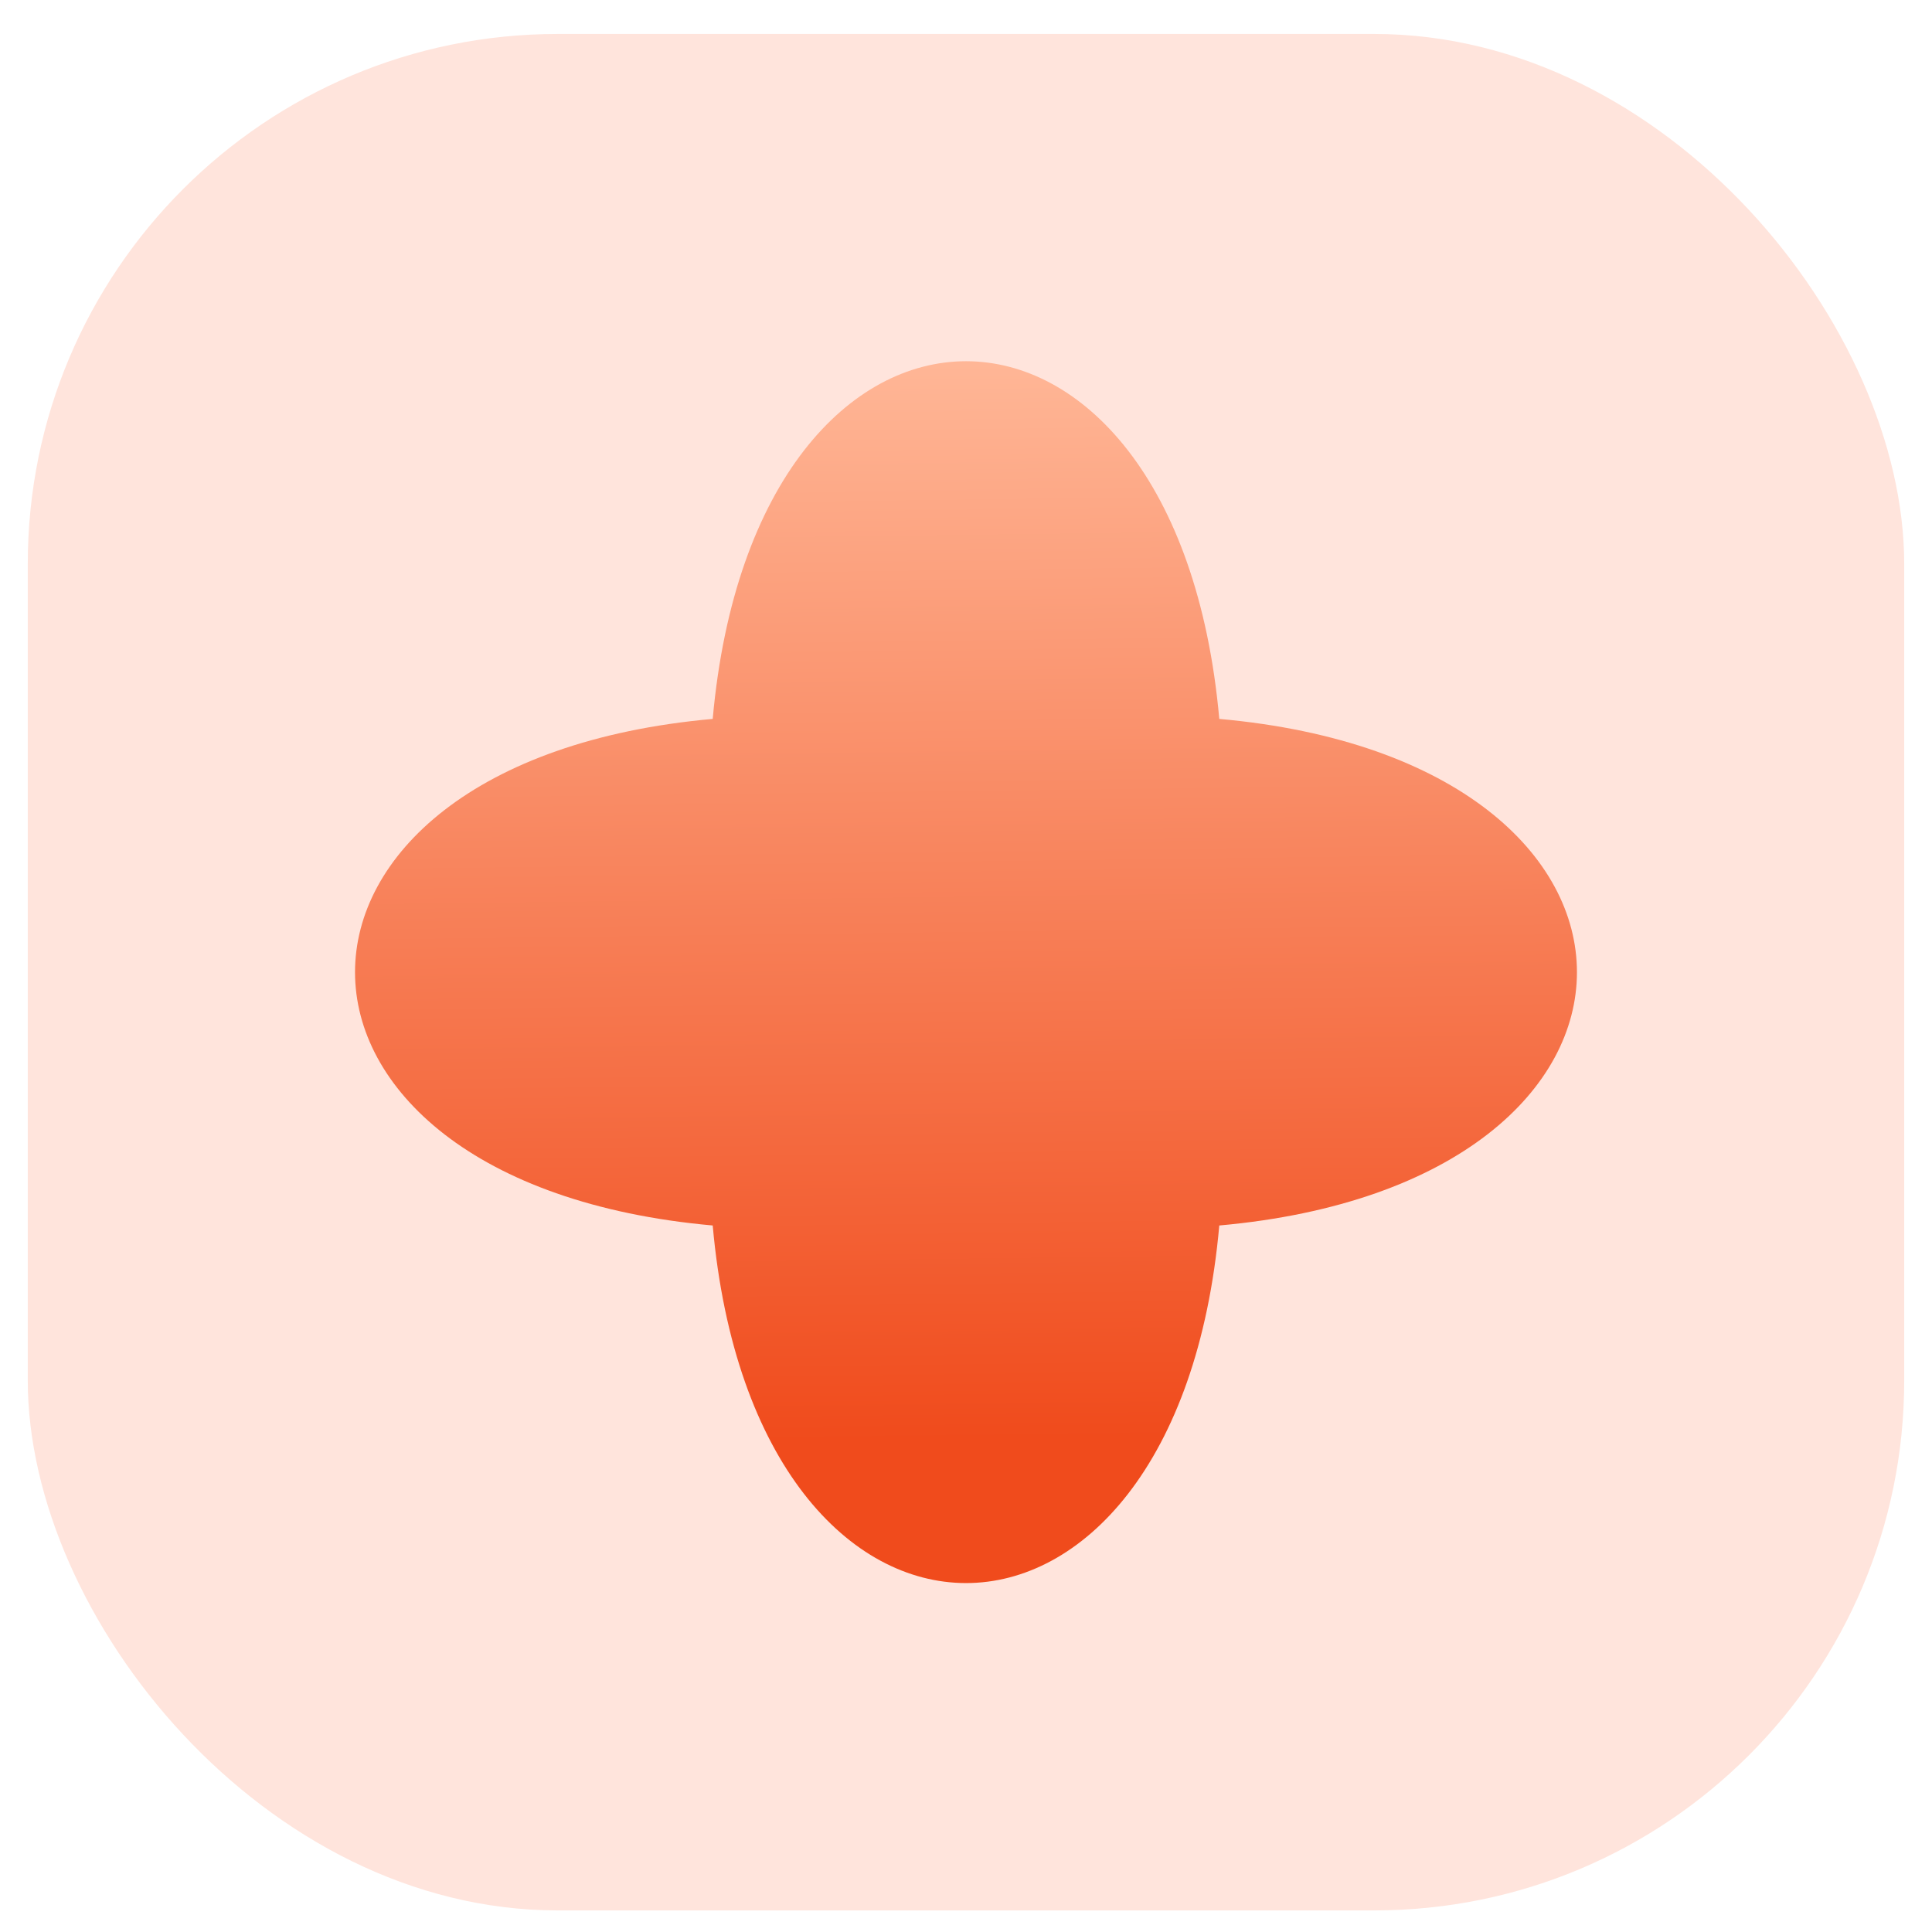 <svg xmlns="http://www.w3.org/2000/svg" width="312" height="312" fill="none" viewBox="0 0 312 312" class="size-8"><g filter="url(#filter0_ddd_1494_32242)"><rect width="303.027" height="303.03" x="4.485" y="2.485" fill="#FFE4DC" rx="85.584"></rect><path fill="url(#paint0_linear_clara)" d="M115.096 194.904c-77.017-6.895-77.017-74.912 0-81.807 6.895-77.017 74.912-77.017 81.807 0 77.009 6.887 77.017 74.912 0 81.807-6.863 76.985-74.92 77.009-81.807 0"></path></g><defs><linearGradient id="paint0_linear_clara" x1="157.664" x2="155.445" y1="229.442" y2="54.152" gradientUnits="userSpaceOnUse"><stop stop-color="#F04B1C"></stop><stop offset="1" stop-color="#FFB797"></stop></linearGradient><filter id="filter0_ddd_1494_32242" width="311.027" height="311.03" x="0.485" y="0.485" color-interpolation-filters="sRGB" filterUnits="userSpaceOnUse"><feFlood flood-opacity="0" result="BackgroundImageFix"></feFlood><feColorMatrix in="SourceAlpha" result="hardAlpha" values="0 0 0 0 0 0 0 0 0 0 0 0 0 0 0 0 0 0 127 0"></feColorMatrix><feOffset dy="2"></feOffset><feGaussianBlur stdDeviation="2"></feGaussianBlur><feComposite in2="hardAlpha" operator="out"></feComposite><feColorMatrix values="0 0 0 0 0 0 0 0 0 0 0 0 0 0 0 0 0 0 0.04 0"></feColorMatrix><feBlend in2="BackgroundImageFix" result="effect1_dropShadow_1494_32242"></feBlend><feColorMatrix in="SourceAlpha" result="hardAlpha" values="0 0 0 0 0 0 0 0 0 0 0 0 0 0 0 0 0 0 127 0"></feColorMatrix><feMorphology in="SourceAlpha" radius="1" result="effect2_dropShadow_1494_32242"></feMorphology><feOffset dy="1"></feOffset><feGaussianBlur stdDeviation="1"></feGaussianBlur><feComposite in2="hardAlpha" operator="out"></feComposite><feColorMatrix values="0 0 0 0 0 0 0 0 0 0 0 0 0 0 0 0 0 0 0.08 0"></feColorMatrix><feBlend in2="effect1_dropShadow_1494_32242" result="effect2_dropShadow_1494_32242"></feBlend><feColorMatrix in="SourceAlpha" result="hardAlpha" values="0 0 0 0 0 0 0 0 0 0 0 0 0 0 0 0 0 0 127 0"></feColorMatrix><feMorphology in="SourceAlpha" operator="dilate" radius="1" result="effect3_dropShadow_1494_32242"></feMorphology><feOffset></feOffset><feComposite in2="hardAlpha" operator="out"></feComposite><feColorMatrix values="0 0 0 0 0 0 0 0 0 0 0 0 0 0 0 0 0 0 0.08 0"></feColorMatrix><feBlend in2="effect2_dropShadow_1494_32242" result="effect3_dropShadow_1494_32242"></feBlend><feBlend in="SourceGraphic" in2="effect3_dropShadow_1494_32242" result="shape"></feBlend></filter></defs></svg>
